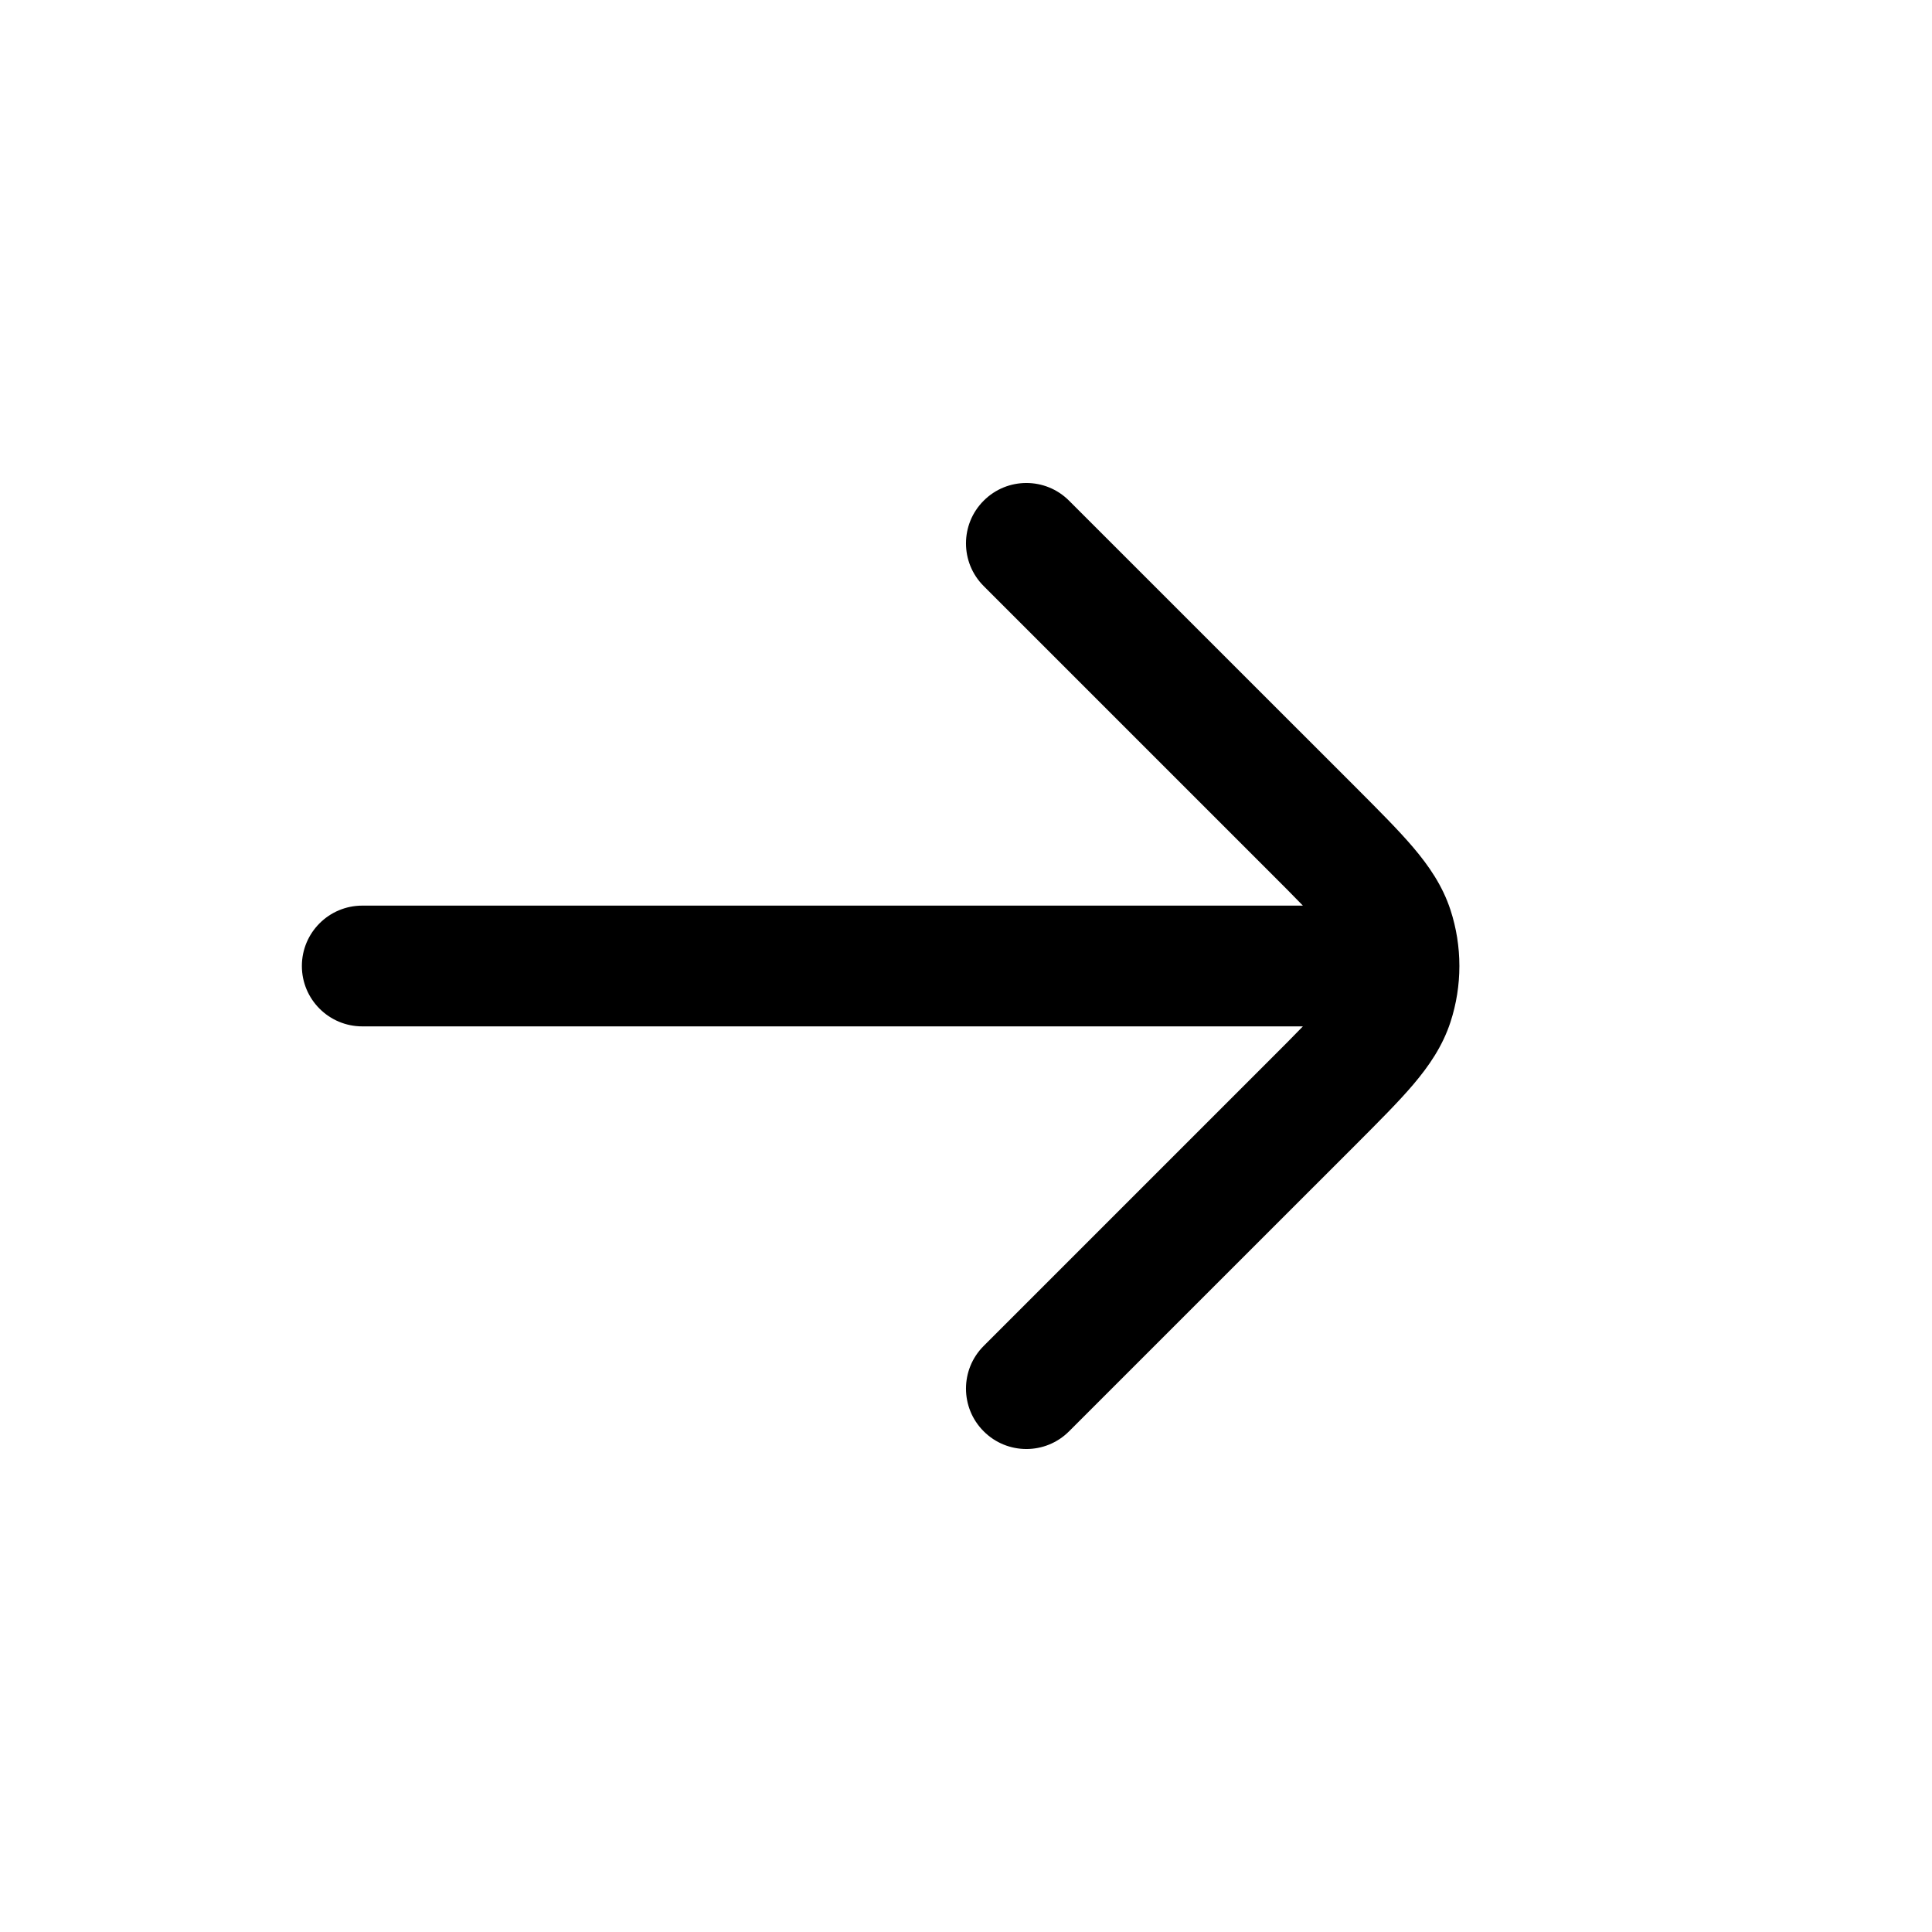<svg width="32" height="32" viewBox="0 0 32 32" fill="none" xmlns="http://www.w3.org/2000/svg">
<path fill-rule="evenodd" clip-rule="evenodd" d="M23.409 17.962C23.666 17.659 23.893 17.331 24.025 16.927C24.221 16.325 24.221 15.675 24.025 15.073C23.893 14.669 23.666 14.341 23.409 14.038C23.166 13.752 22.844 13.43 22.472 13.057L22.472 13.057L17.707 8.293C17.317 7.902 16.683 7.902 16.293 8.293C15.902 8.683 15.902 9.317 16.293 9.707L21.03 14.444C21.253 14.667 21.433 14.847 21.58 15L6 15C5.448 15 5 15.448 5 16C5 16.552 5.448 17 6 17L21.58 17C21.433 17.153 21.253 17.333 21.03 17.556L16.293 22.293C15.902 22.683 15.902 23.317 16.293 23.707C16.683 24.098 17.317 24.098 17.707 23.707L22.472 18.943L22.472 18.943C22.844 18.57 23.166 18.248 23.409 17.962Z" fill="black"/>
</svg>
